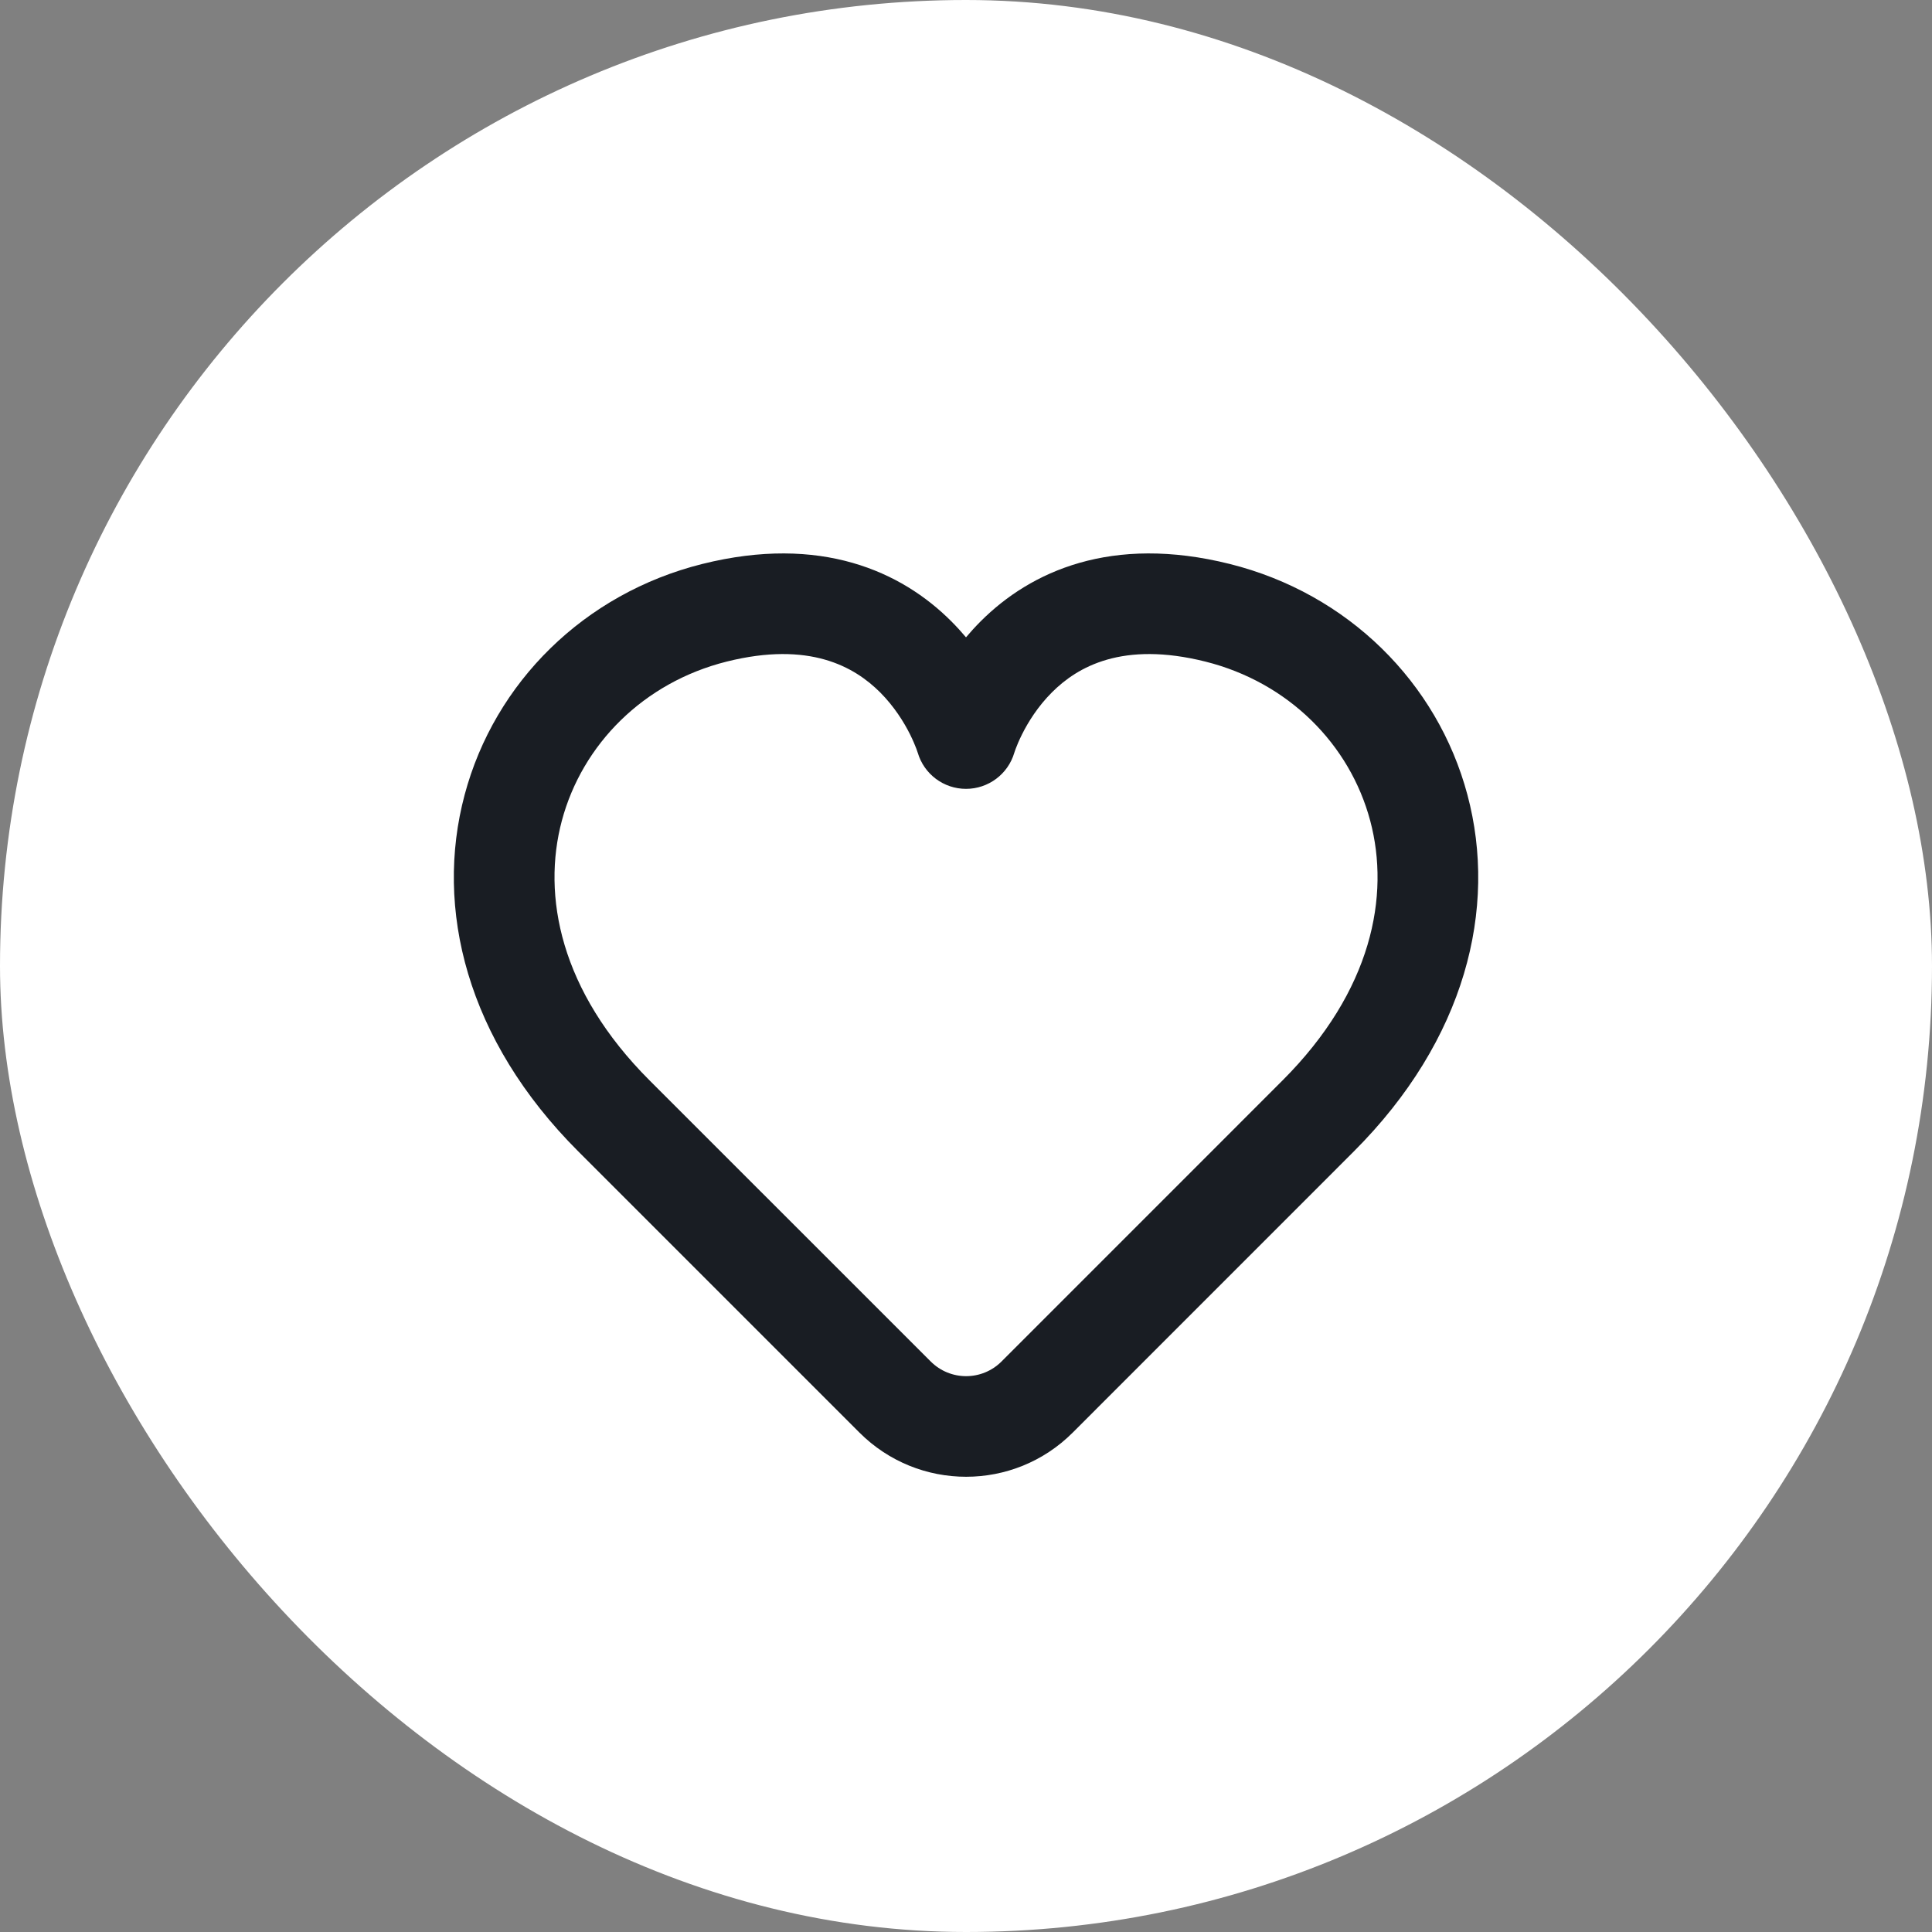 <svg width="32" height="32" viewBox="0 0 32 32" fill="none" xmlns="http://www.w3.org/2000/svg">
<rect x="0" y="0" width="32" height="32" fill="#808080" stroke="none"/>
<rect width="32" height="32" rx="16" fill="white"/>
<path fill-rule="evenodd" clip-rule="evenodd" d="M14.578 11.468C14.152 11.043 13.409 10.615 12.036 10.958C10.659 11.303 9.644 12.328 9.306 13.593C8.975 14.835 9.275 16.411 10.758 17.894L15.414 22.549C15.739 22.875 16.265 22.875 16.59 22.549C17.636 21.503 19.298 19.84 21.244 17.894C22.726 16.412 23.026 14.835 22.695 13.594C22.358 12.329 21.342 11.303 19.965 10.958C18.592 10.615 17.848 11.043 17.423 11.468C17.19 11.701 17.03 11.959 16.928 12.163C16.878 12.264 16.843 12.347 16.823 12.402C16.813 12.429 16.806 12.449 16.803 12.459L16.8 12.468C16.696 12.822 16.37 13.066 16 13.066C15.63 13.066 15.305 12.822 15.201 12.468L15.198 12.46C15.195 12.449 15.188 12.429 15.178 12.402C15.157 12.347 15.123 12.264 15.073 12.163C14.971 11.959 14.81 11.701 14.578 11.468ZM16 10.556C16.075 10.467 16.156 10.378 16.244 10.29C17.069 9.465 18.409 8.851 20.369 9.341C22.325 9.83 23.809 11.304 24.305 13.164C24.808 15.047 24.274 17.221 22.423 19.072C20.476 21.019 18.815 22.681 17.769 23.727C16.793 24.704 15.212 24.704 14.235 23.728L9.579 19.072C7.727 17.221 7.193 15.047 7.696 13.164C8.192 11.304 9.676 9.83 11.632 9.341C13.592 8.851 14.932 9.465 15.756 10.29C15.844 10.378 15.925 10.467 16 10.556Z" fill="#191D23"/>
</svg>
